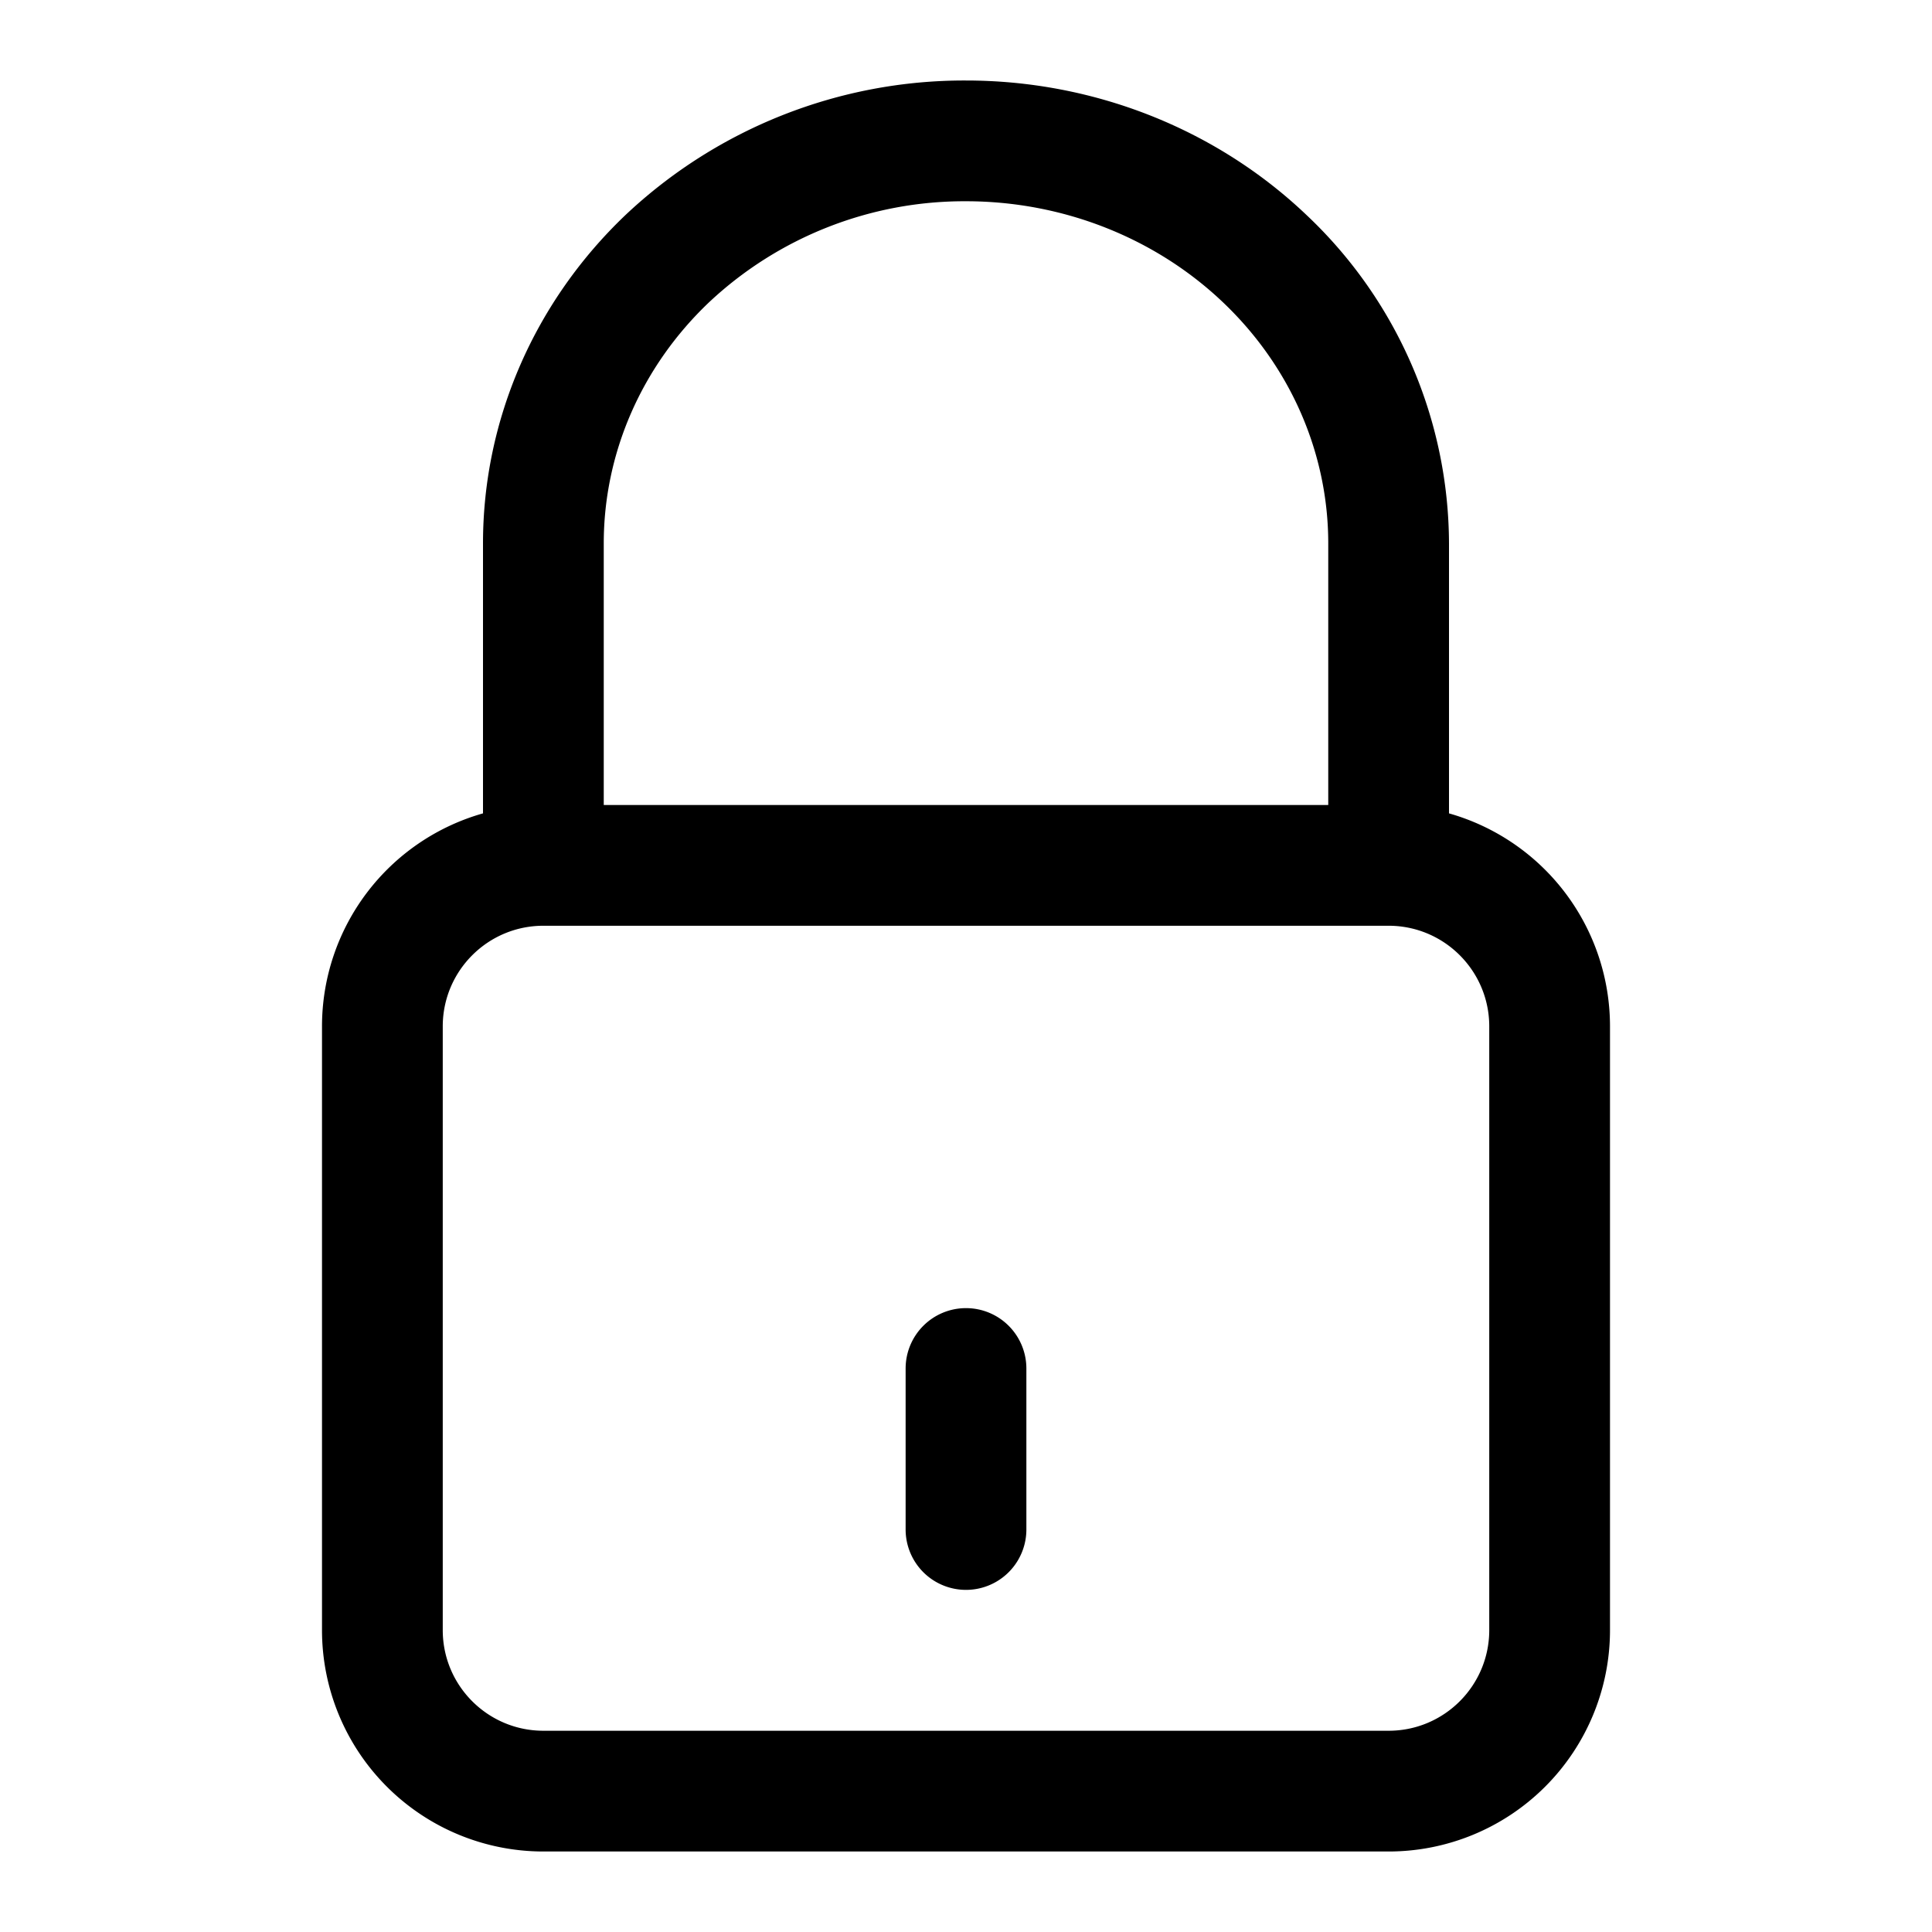 <svg xmlns="http://www.w3.org/2000/svg" width="24" height="24" fill="currentColor" viewBox="0 0 24 24">
  <path d="M12 16.25a.75.75 0 0 1 .75.75v2a.75.75 0 1 1-1.5 0v-2a.75.75 0 0 1 .75-.75Z"/>
  <path fill-rule="evenodd" d="M6 10.104V6.75c0-1.537.641-3.003 1.77-4.079A6.136 6.136 0 0 1 12 1c1.58 0 3.102.597 4.23 1.671A5.632 5.632 0 0 1 18 6.75v3.354a2.75 2.75 0 0 1 2 2.646v7.5A2.75 2.75 0 0 1 17.25 23H6.75A2.75 2.75 0 0 1 4 20.25v-7.5a2.75 2.75 0 0 1 2-2.646Zm2.805-6.346A4.636 4.636 0 0 1 12 2.5c1.205 0 2.354.456 3.195 1.258.84.8 1.305 1.877 1.305 2.992V10h-9V6.75c0-1.115.465-2.192 1.305-2.992ZM17.25 11.5H6.75c-.69 0-1.25.56-1.25 1.25v7.5c0 .69.56 1.25 1.25 1.25h10.5c.69 0 1.25-.56 1.25-1.25v-7.5c0-.69-.56-1.25-1.25-1.25Z" clip-rule="evenodd"/>
</svg>

